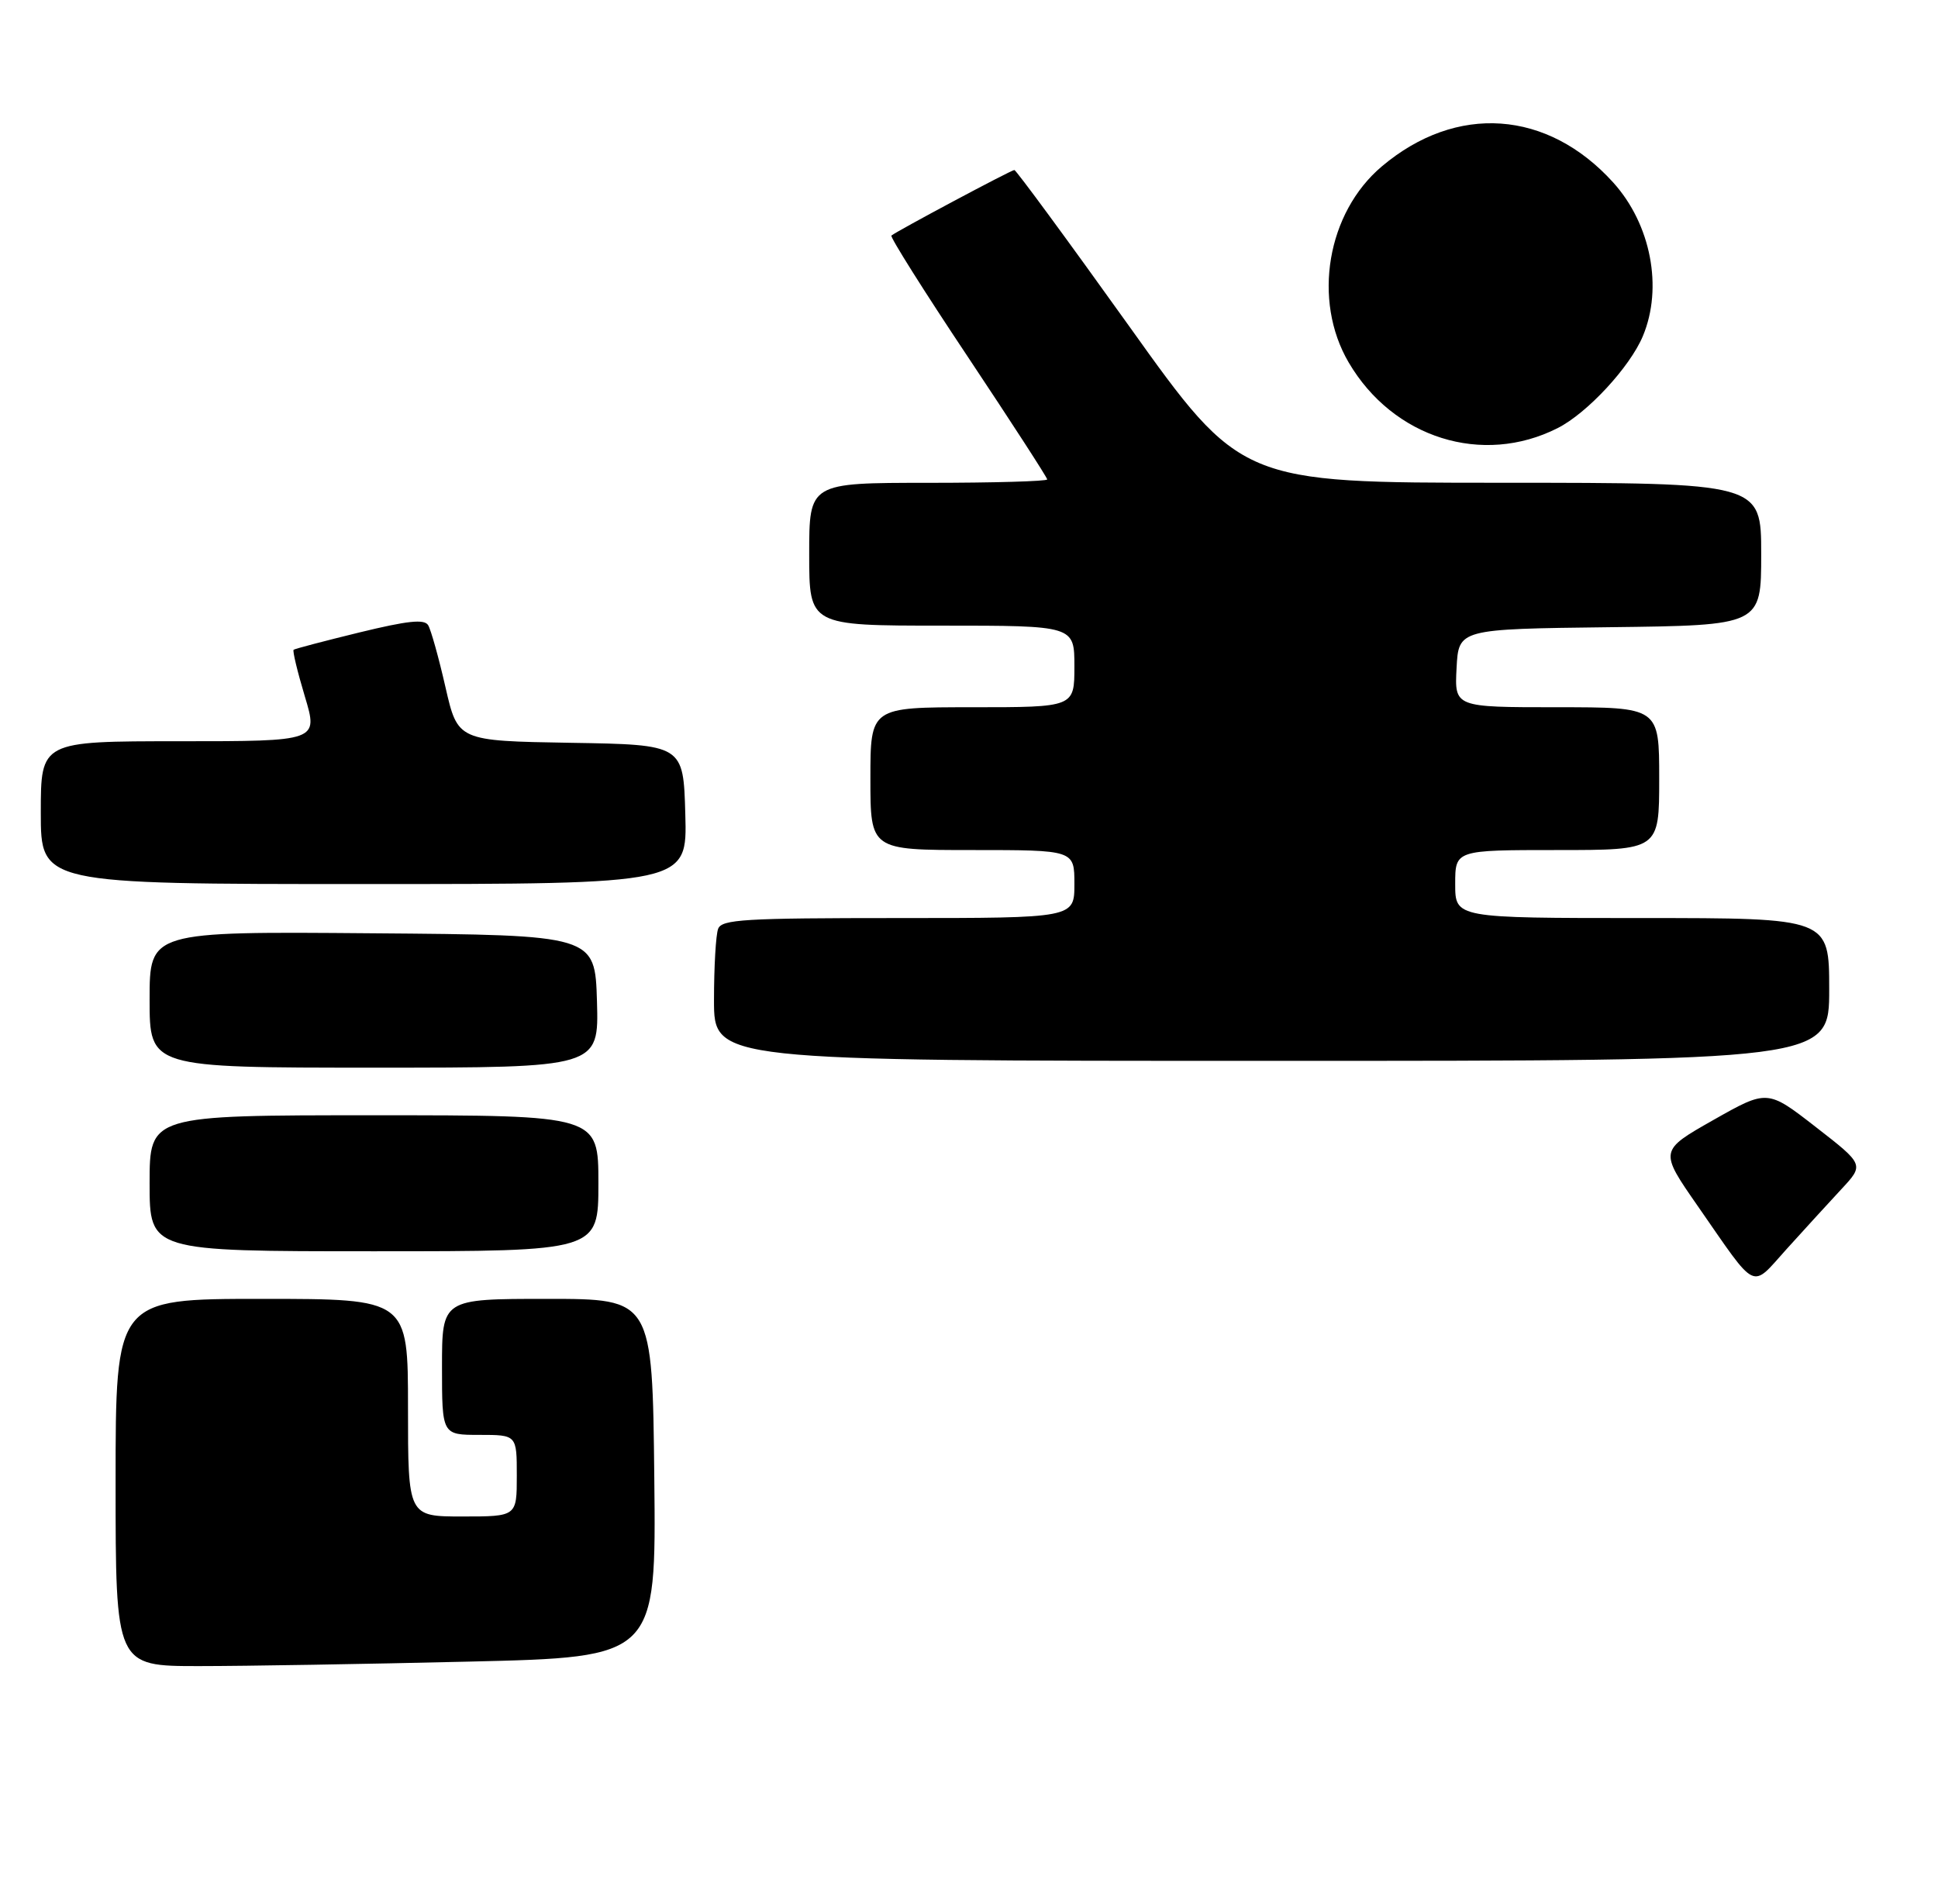 <?xml version="1.0" encoding="UTF-8" standalone="no"?>
<!DOCTYPE svg PUBLIC "-//W3C//DTD SVG 1.1//EN" "http://www.w3.org/Graphics/SVG/1.1/DTD/svg11.dtd" >
<svg xmlns="http://www.w3.org/2000/svg" xmlns:xlink="http://www.w3.org/1999/xlink" version="1.1" viewBox="0 0 285 280">
 <g >
 <path fill="currentColor"
d=" M 69.00 244.34 C 96.50 243.69 96.50 243.69 96.22 217.35 C 95.94 191.00 95.94 191.00 80.47 191.00 C 65.00 191.00 65.00 191.00 65.00 201.00 C 65.00 211.00 65.00 211.00 70.50 211.00 C 76.00 211.00 76.00 211.00 76.00 217.00 C 76.00 223.00 76.00 223.00 68.00 223.00 C 60.00 223.00 60.00 223.00 60.00 207.00 C 60.00 191.00 60.00 191.00 38.50 191.00 C 17.00 191.00 17.00 191.00 17.00 218.00 C 17.00 245.00 17.00 245.00 29.25 245.00 C 35.99 245.00 53.88 244.70 69.00 244.34 Z  M 270.78 174.88 C 274.15 171.26 274.15 171.26 267.03 165.73 C 259.91 160.20 259.91 160.20 251.96 164.70 C 244.01 169.21 244.01 169.21 249.67 177.35 C 258.56 190.14 257.40 189.58 262.77 183.64 C 265.33 180.81 268.93 176.87 270.78 174.88 Z  M 88.00 174.00 C 88.00 164.00 88.00 164.00 55.00 164.00 C 22.00 164.00 22.00 164.00 22.00 174.00 C 22.00 184.00 22.00 184.00 55.00 184.00 C 88.00 184.00 88.00 184.00 88.00 174.00 Z  M 87.79 147.25 C 87.50 137.50 87.50 137.50 54.75 137.24 C 22.00 136.97 22.00 136.97 22.00 146.99 C 22.00 157.00 22.00 157.00 55.04 157.00 C 88.07 157.00 88.07 157.00 87.79 147.25 Z  M 269.00 145.50 C 269.00 135.00 269.00 135.00 241.50 135.00 C 214.00 135.00 214.00 135.00 214.00 130.00 C 214.00 125.00 214.00 125.00 229.00 125.00 C 244.00 125.00 244.00 125.00 244.00 114.50 C 244.00 104.00 244.00 104.00 228.95 104.00 C 213.90 104.00 213.90 104.00 214.20 98.25 C 214.50 92.50 214.50 92.50 236.75 92.23 C 259.00 91.96 259.00 91.96 259.00 81.48 C 259.00 71.00 259.00 71.00 220.75 70.99 C 182.50 70.99 182.50 70.99 166.07 47.99 C 157.03 35.35 149.42 25.00 149.17 25.00 C 148.71 25.00 131.88 33.98 131.09 34.64 C 130.86 34.83 135.92 42.87 142.34 52.49 C 148.75 62.12 154.00 70.22 154.00 70.50 C 154.00 70.77 146.12 71.00 136.50 71.00 C 119.00 71.00 119.00 71.00 119.00 81.50 C 119.00 92.00 119.00 92.00 138.50 92.00 C 158.00 92.00 158.00 92.00 158.00 98.00 C 158.00 104.00 158.00 104.00 143.00 104.00 C 128.00 104.00 128.00 104.00 128.00 114.50 C 128.00 125.00 128.00 125.00 143.00 125.00 C 158.00 125.00 158.00 125.00 158.00 130.00 C 158.00 135.00 158.00 135.00 132.11 135.00 C 109.42 135.00 106.14 135.20 105.61 136.58 C 105.27 137.45 105.00 142.18 105.00 147.08 C 105.00 156.00 105.00 156.00 187.00 156.00 C 269.00 156.00 269.00 156.00 269.00 145.50 Z  M 100.78 119.75 C 100.50 109.50 100.50 109.50 83.91 109.23 C 67.32 108.95 67.32 108.95 65.51 101.05 C 64.52 96.70 63.37 92.60 62.96 91.93 C 62.39 91.01 59.97 91.27 52.86 93.00 C 47.71 94.26 43.35 95.40 43.18 95.55 C 43.00 95.70 43.74 98.78 44.83 102.41 C 46.81 109.00 46.81 109.00 26.40 109.00 C 6.00 109.00 6.00 109.00 6.00 119.50 C 6.00 130.00 6.00 130.00 53.53 130.00 C 101.07 130.00 101.07 130.00 100.78 119.75 Z  M 229.07 62.95 C 233.42 60.75 239.70 53.97 241.60 49.42 C 244.58 42.29 242.78 32.98 237.25 26.85 C 227.58 16.15 214.18 15.21 203.21 24.47 C 195.15 31.27 192.97 44.15 198.33 53.29 C 204.85 64.42 218.01 68.56 229.07 62.95 Z "/>
</g>
</svg>
